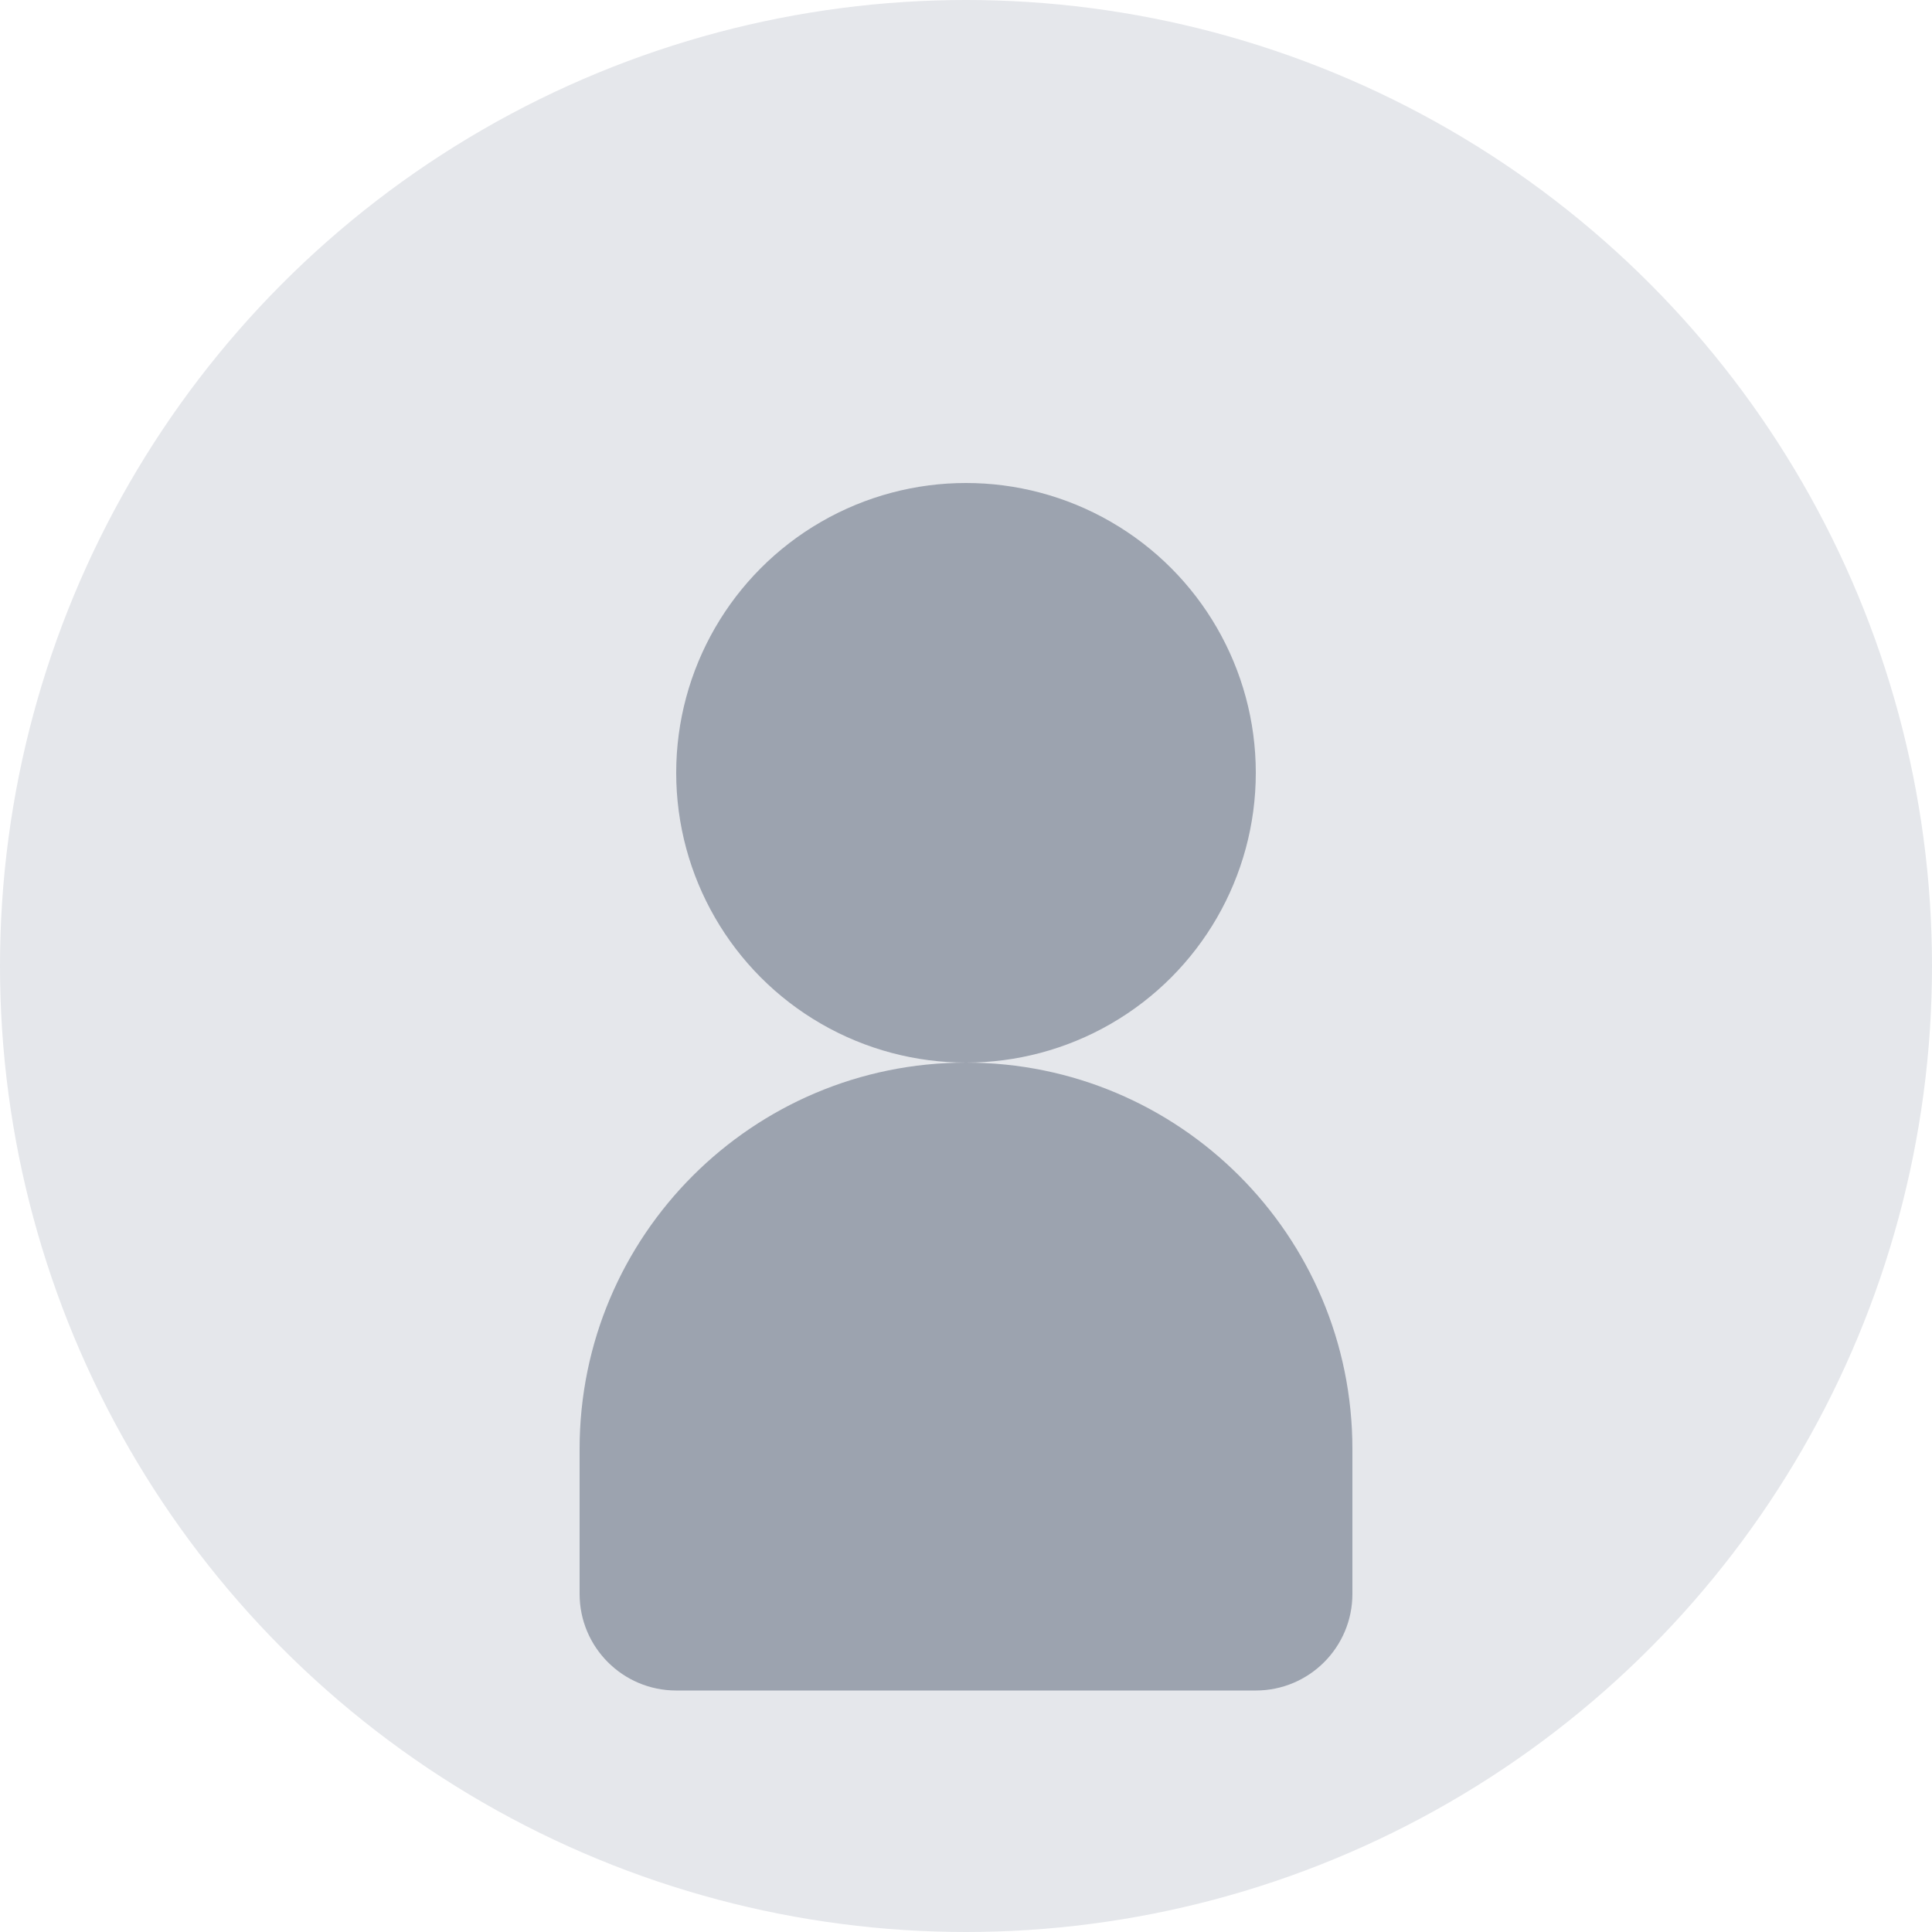 <svg width="200" height="200" viewBox="0 0 200 200" fill="none" xmlns="http://www.w3.org/2000/svg">
  <circle cx="100" cy="100" r="100" fill="#E5E7EB"/>
  <circle cx="100" cy="80" r="30" fill="#9CA3AF"/>
  <path d="M140 150C140 127.909 122.091 110 100 110C77.909 110 60 127.909 60 150V165C60 170.523 64.477 175 70 175H130C135.523 175 140 170.523 140 165V150Z" fill="#9CA3AF"/>
</svg>
